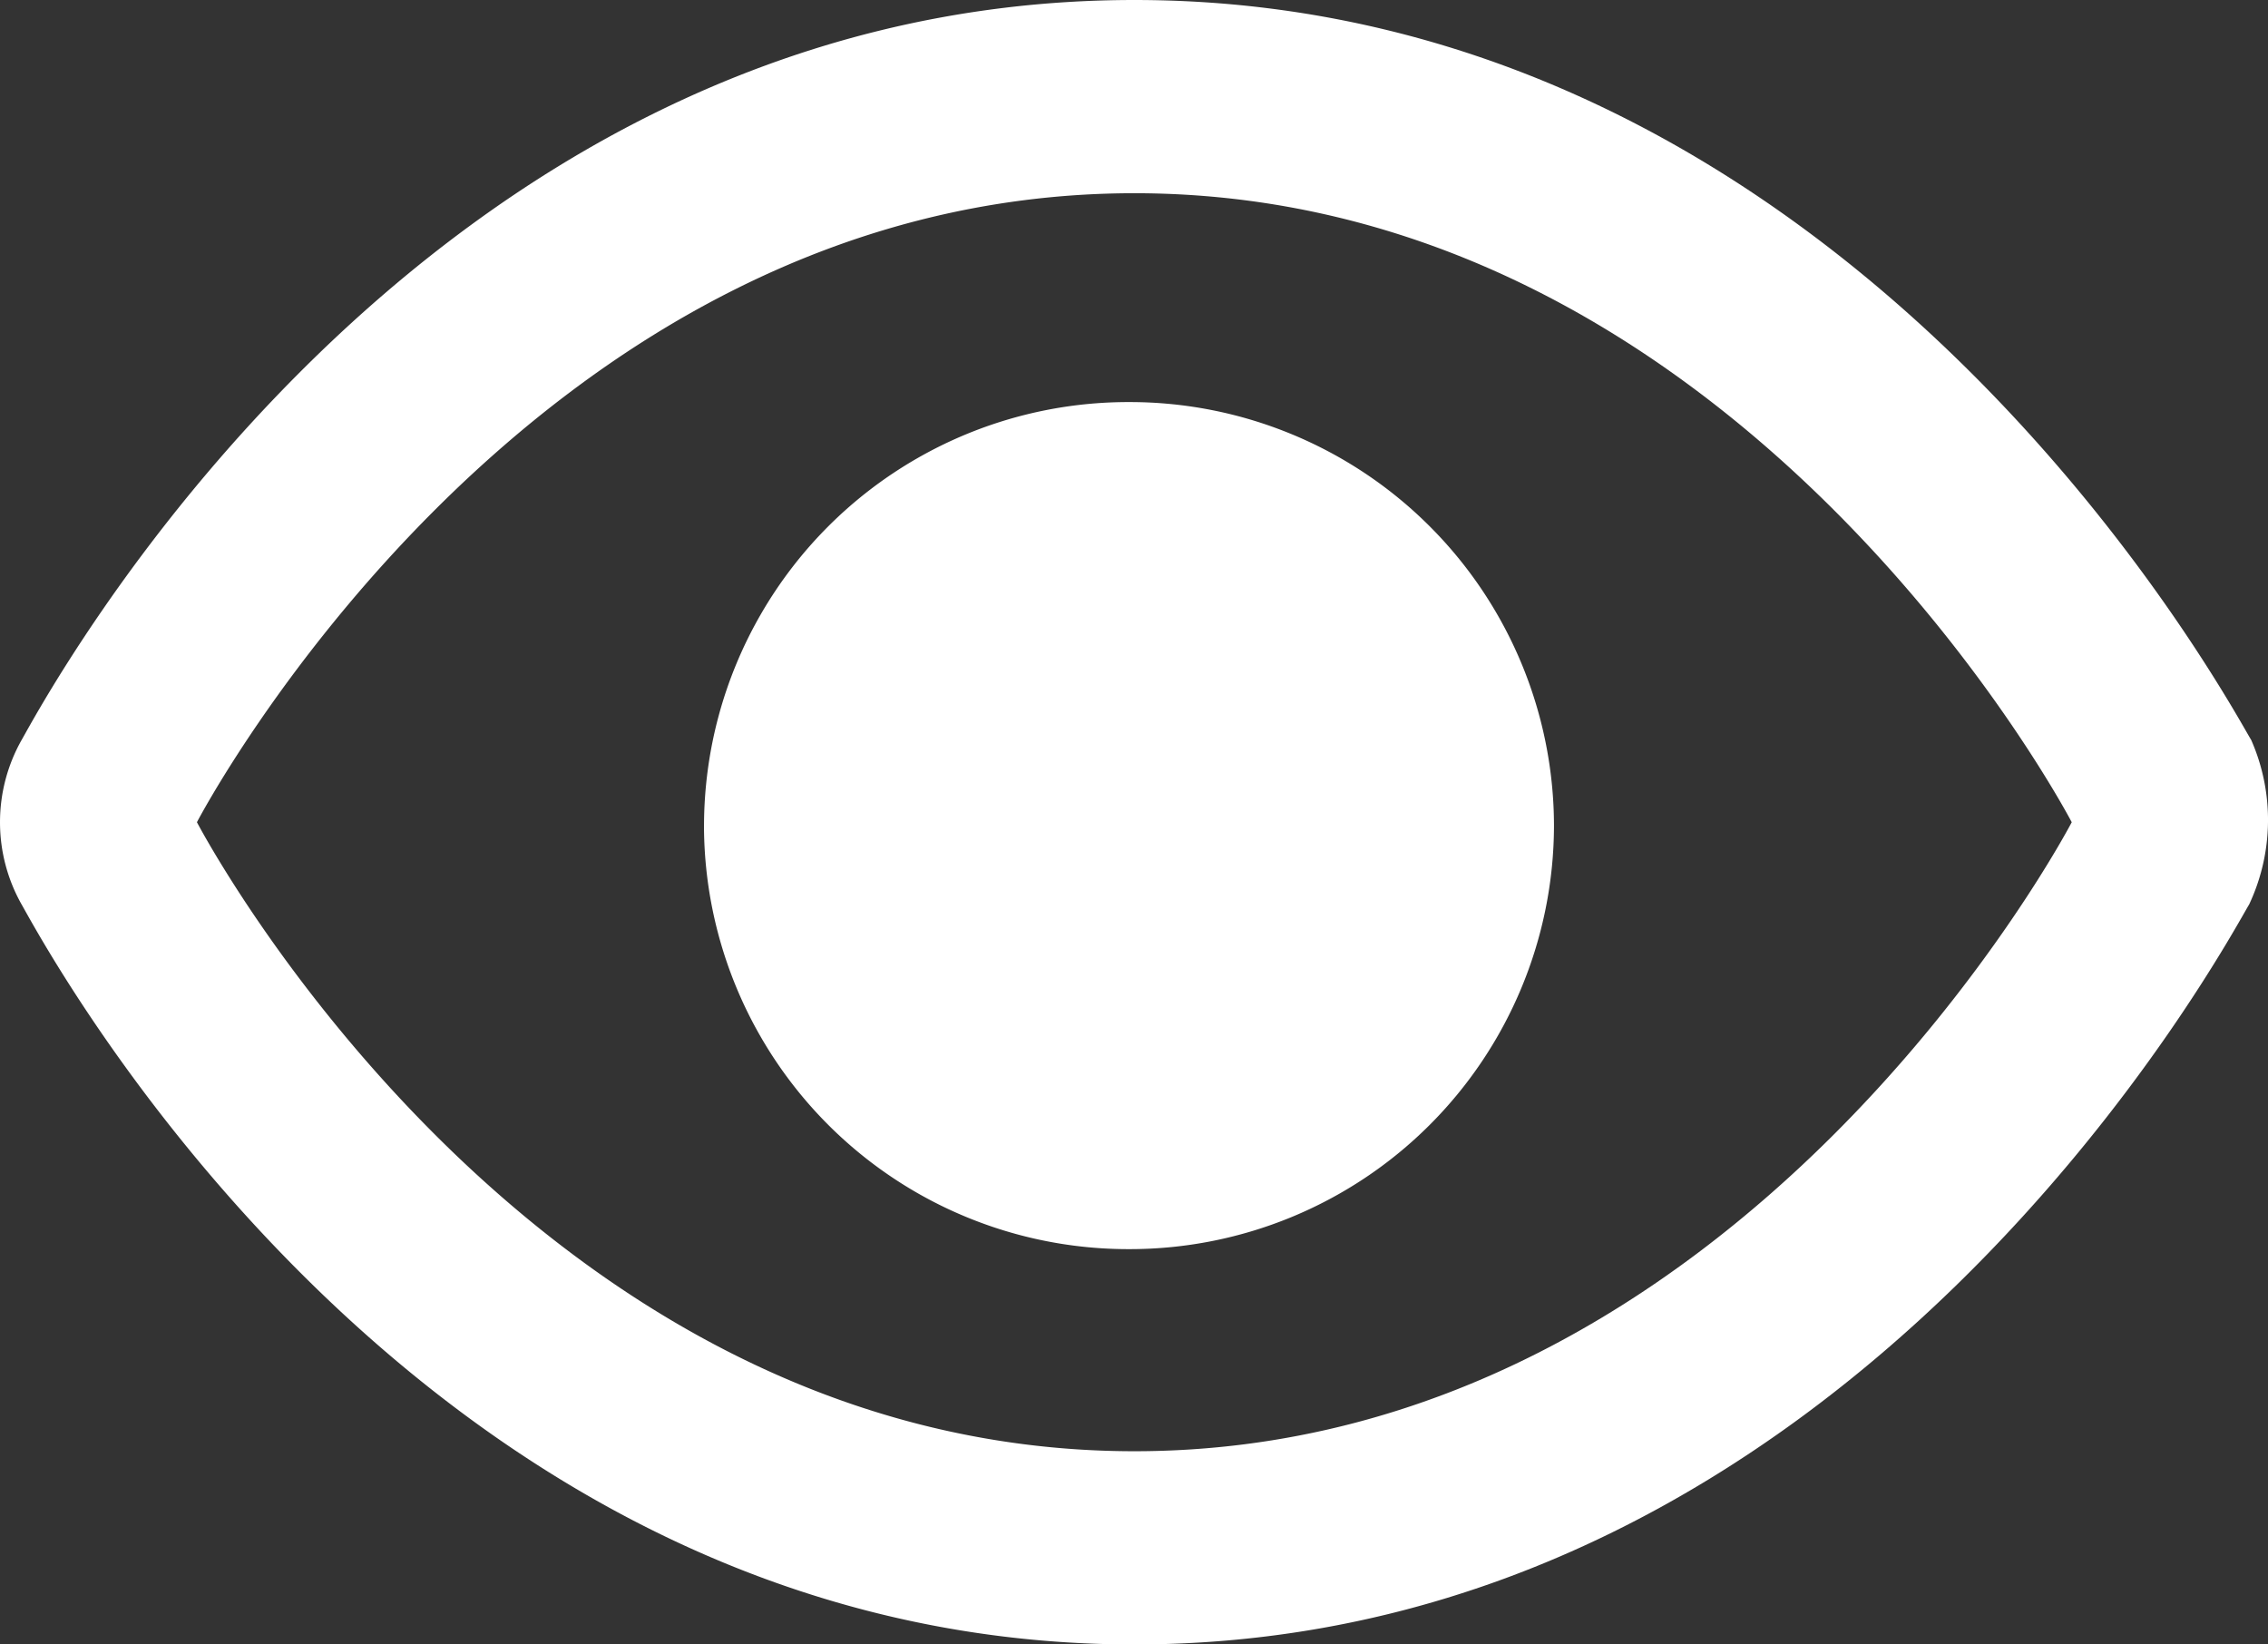 <svg xmlns="http://www.w3.org/2000/svg" width="80" height="58" viewBox="0 0 80 58">
  <rect x="0" y="0" width="80" height="58" fill="#333333" stroke="none"/>
  <defs>
    <style>
      .cls-1 {
        fill: #fff;
      }
    </style>
  </defs>
  <path id="联合_11" data-name="联合 11" class="cls-1" d="M-8849.238,30.9a5.9,5.9,0,0,1,0-5.8c.655-1.124,13.787-26.1,39.251-26.1s38.7,24.976,39.395,26.1a7.006,7.006,0,0,1-.073,5.8c-.69,1.124-13.859,26.1-39.321,26.1S-8848.583,32.024-8849.238,30.9Zm6.185-2.9s11.568,22.185,33.066,22.185S-8776.923,28-8776.923,28s-11.567-22.185-33.064-22.185S-8843.054,28-8843.054,28Zm17.886.119a14.965,14.965,0,0,1,14.992-14.938,14.964,14.964,0,0,1,14.989,14.938,14.964,14.964,0,0,1-14.989,14.938A14.965,14.965,0,0,1-8825.168,28.12Z" transform="translate(8850 1)"/>
</svg>
